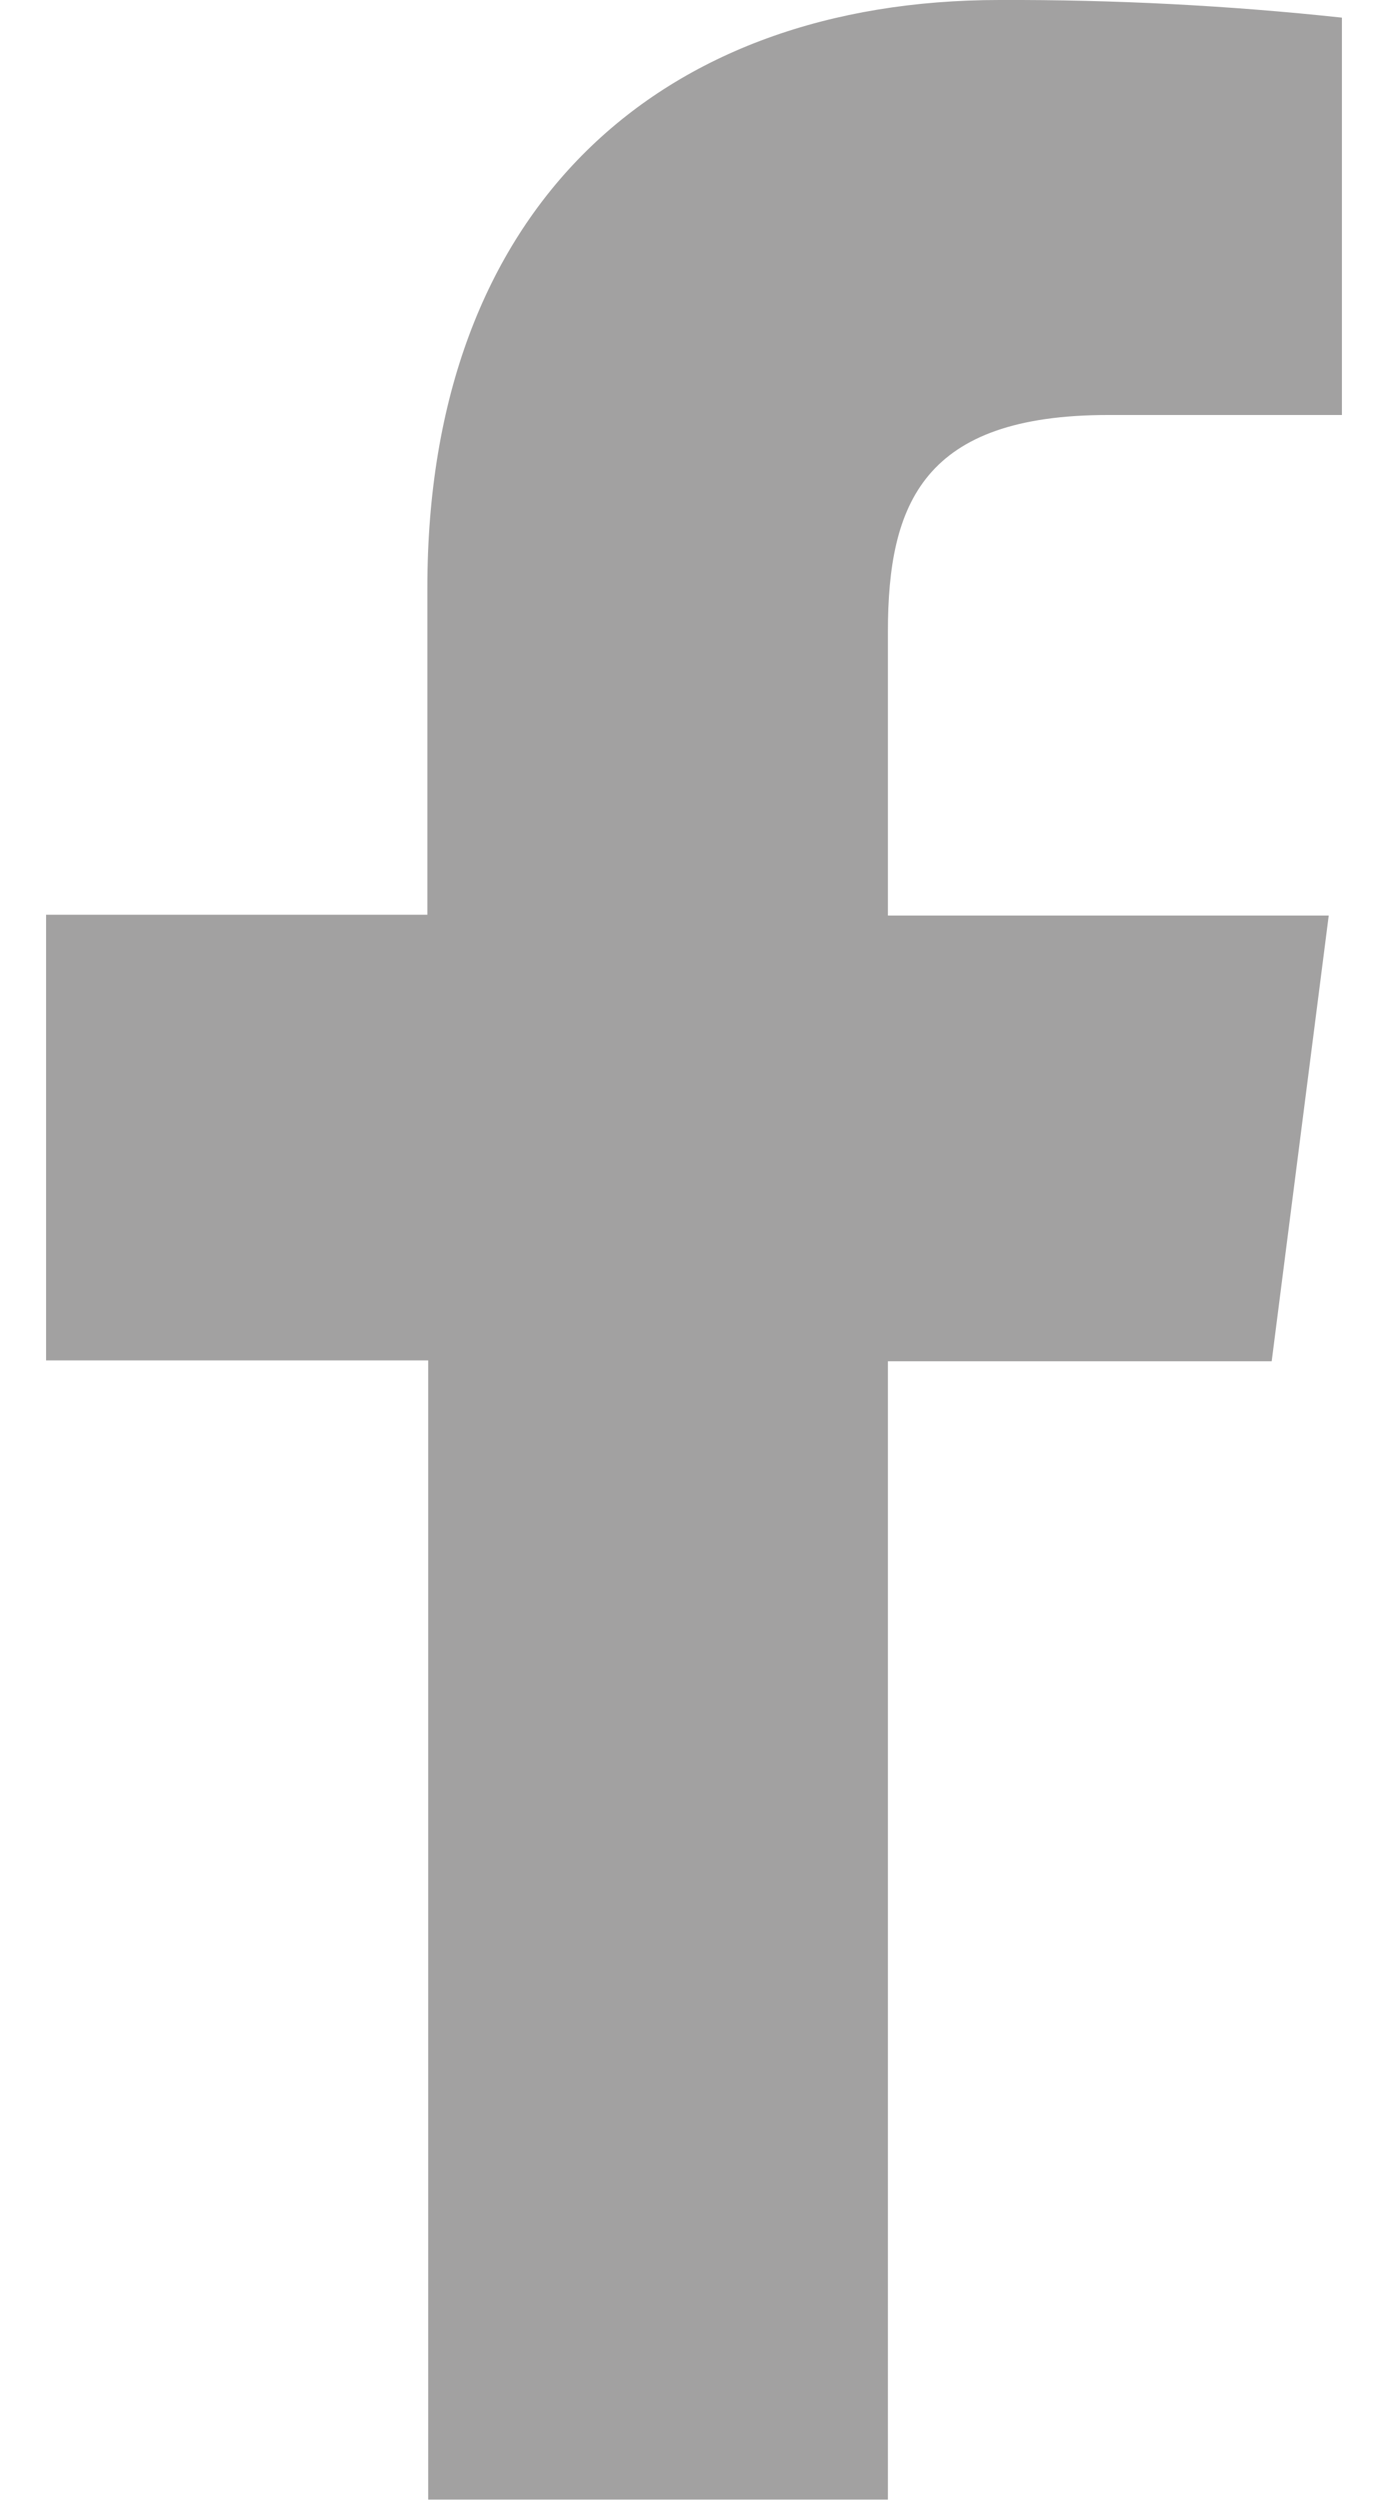 <svg width="10" height="18" viewBox="0 0 10 18" fill="none" xmlns="http://www.w3.org/2000/svg">
<path d="M6.397 17.997V9.801H9.162L9.573 6.592H6.397V4.548C6.397 3.622 6.655 2.988 7.984 2.988H9.668V0.127C8.849 0.039 8.025 -0.003 7.201 0C4.757 0 3.079 1.492 3.079 4.231V6.586H0.332V9.795H3.085V17.997H6.397Z" fill="#A2A1A1"/>
</svg>
